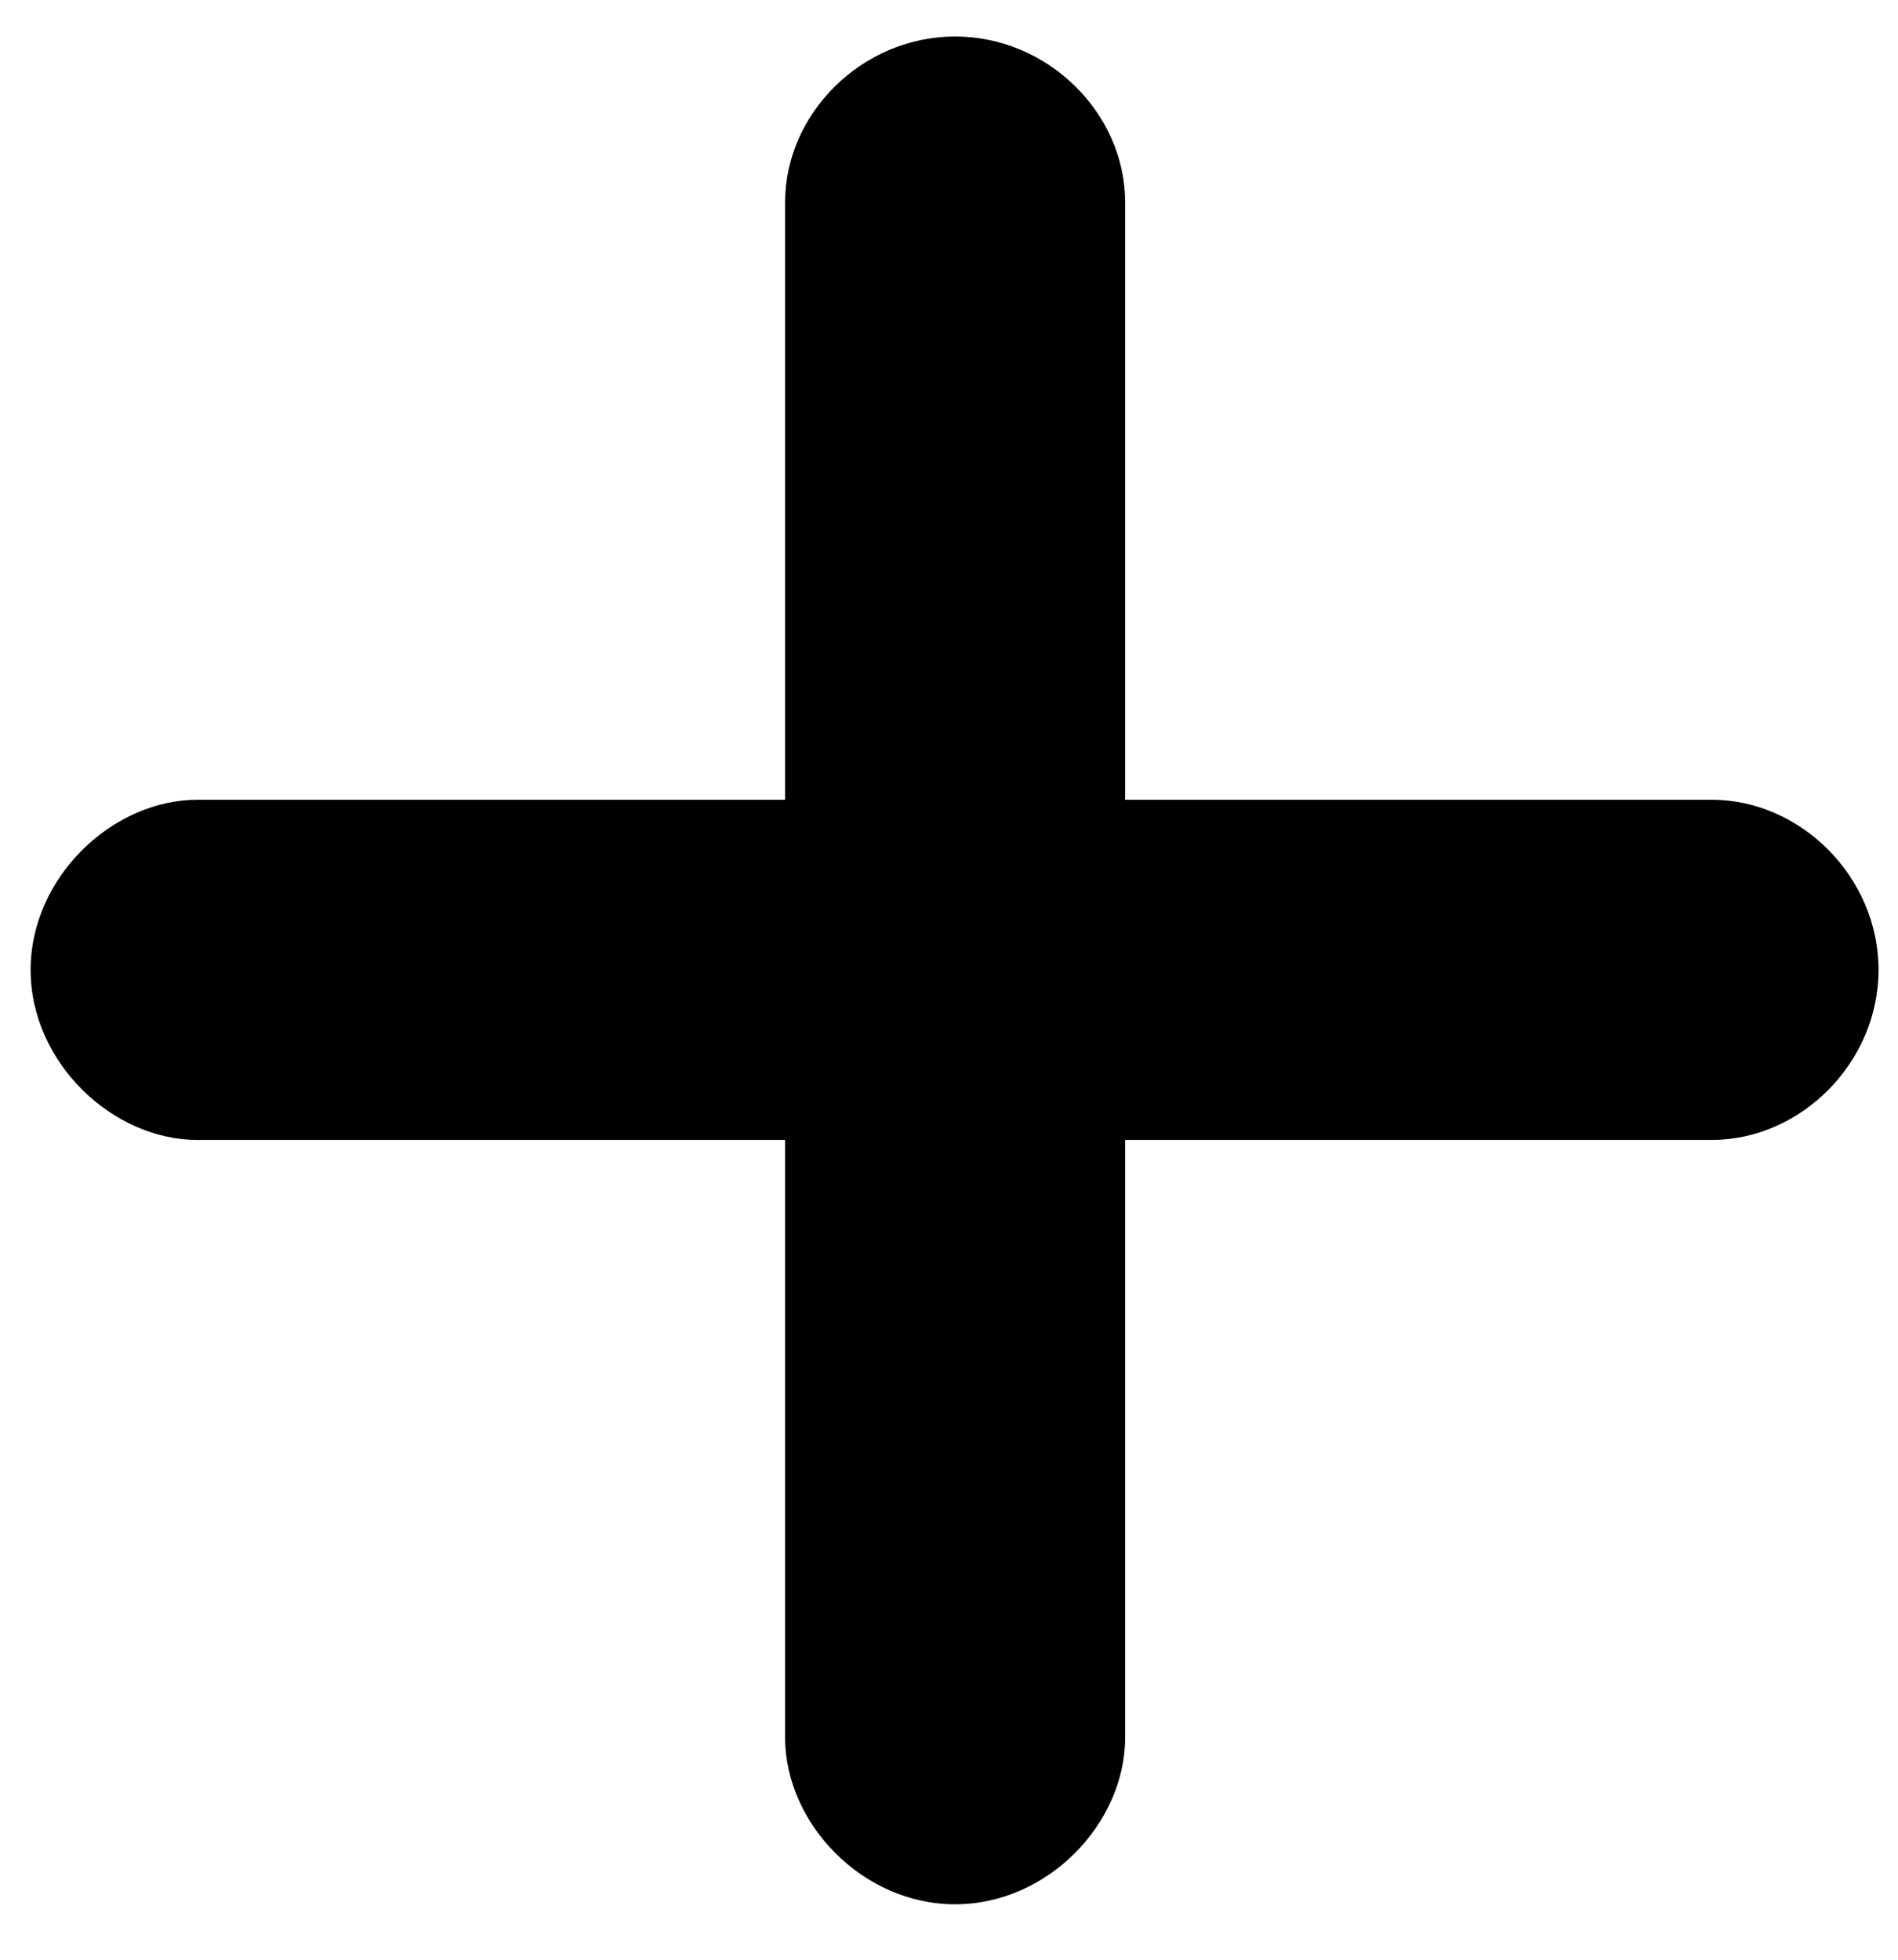 <svg width="31" height="32" viewBox="0 0 31 32" fill="none" xmlns="http://www.w3.org/2000/svg">
<path d="M15.6 31.095C17.112 31.095 18.377 29.776 18.377 28.37V18.614H27.957C29.416 18.614 30.682 17.348 30.682 15.837C30.682 14.325 29.416 13.059 27.957 13.059H18.377V3.304C18.377 1.845 17.112 0.596 15.6 0.596C14.088 0.596 12.823 1.845 12.823 3.304V13.059H3.225C1.836 13.059 0.5 14.325 0.5 15.837C0.5 17.348 1.836 18.614 3.225 18.614H12.823V28.37C12.823 29.776 14.088 31.095 15.6 31.095Z" fill="currentColor"/>
</svg>
